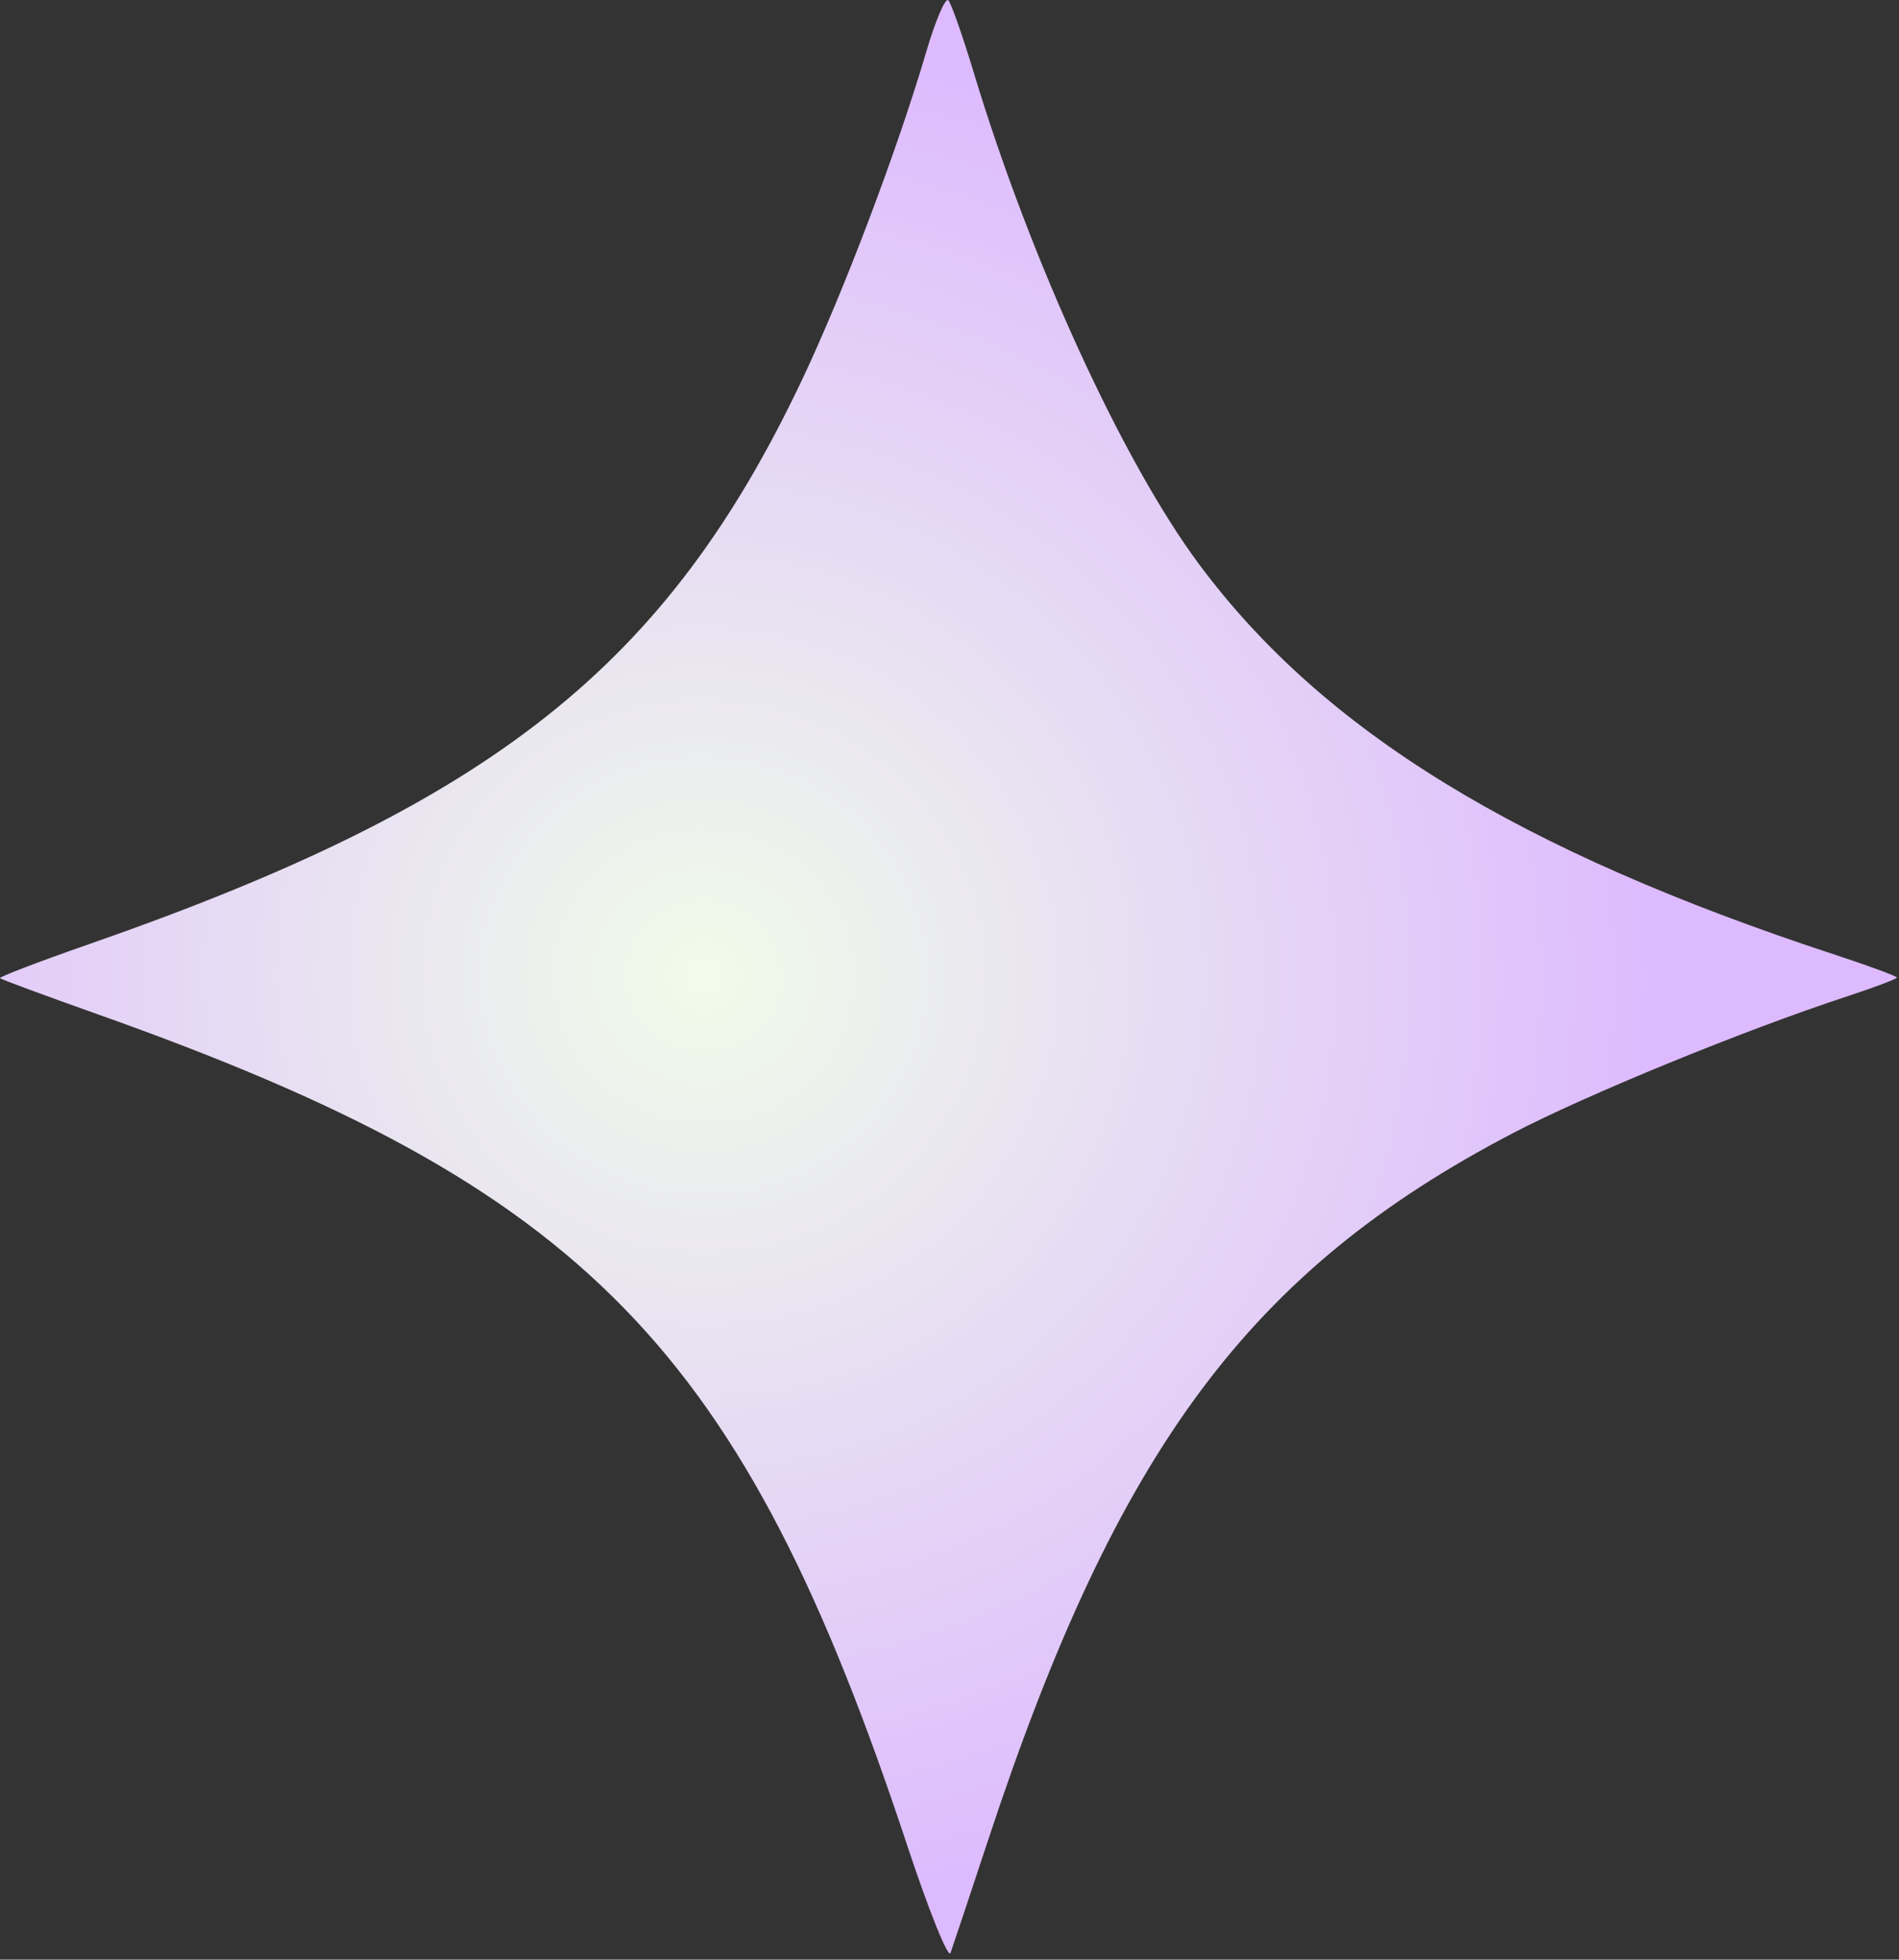 <svg width="220" height="227" viewBox="0 0 220 227" fill="none" xmlns="http://www.w3.org/2000/svg">
<rect x="0" y="0" width="220" height="227" fill="#333333" stroke="none"/>
<path d="M92.937 43.955C97.734 33.83 103.947 17.419 107.312 5.983C108.379 2.356 109.528 -0.323 109.864 0.031C110.2 0.386 111.526 4.156 112.811 8.409C119.369 30.13 130.084 53.499 138.935 65.39C153.308 84.699 175.878 98.546 212.661 110.62C216.559 111.901 219.75 113.078 219.75 113.237C219.75 113.396 217.14 114.382 213.95 115.429C202.057 119.331 183.81 126.802 175.239 131.277C144.804 147.17 129.445 167.831 114.555 212.907C112.37 219.524 110.372 225.517 110.116 226.226C109.86 226.935 107.603 221.328 105.101 213.767C86.013 156.098 67.983 137.594 11.28 117.478C5.221 115.329 0.146 113.453 0.003 113.311C-0.139 113.168 4.49 111.398 10.29 109.377C57.141 93.053 77.195 77.178 92.937 43.955Z" fill="url(#paint0_radial_1325_17809)"/>
<defs>
<radialGradient id="paint0_radial_1325_17809" cx="0" cy="0" r="1" gradientUnits="userSpaceOnUse" gradientTransform="translate(81.5 113) rotate(14.223) scale(111.931 108.698)">
<stop stop-color="#F0FCE9"/>
<stop offset="1" stop-color="#DDBAFE"/>
</radialGradient>
</defs>
</svg>

